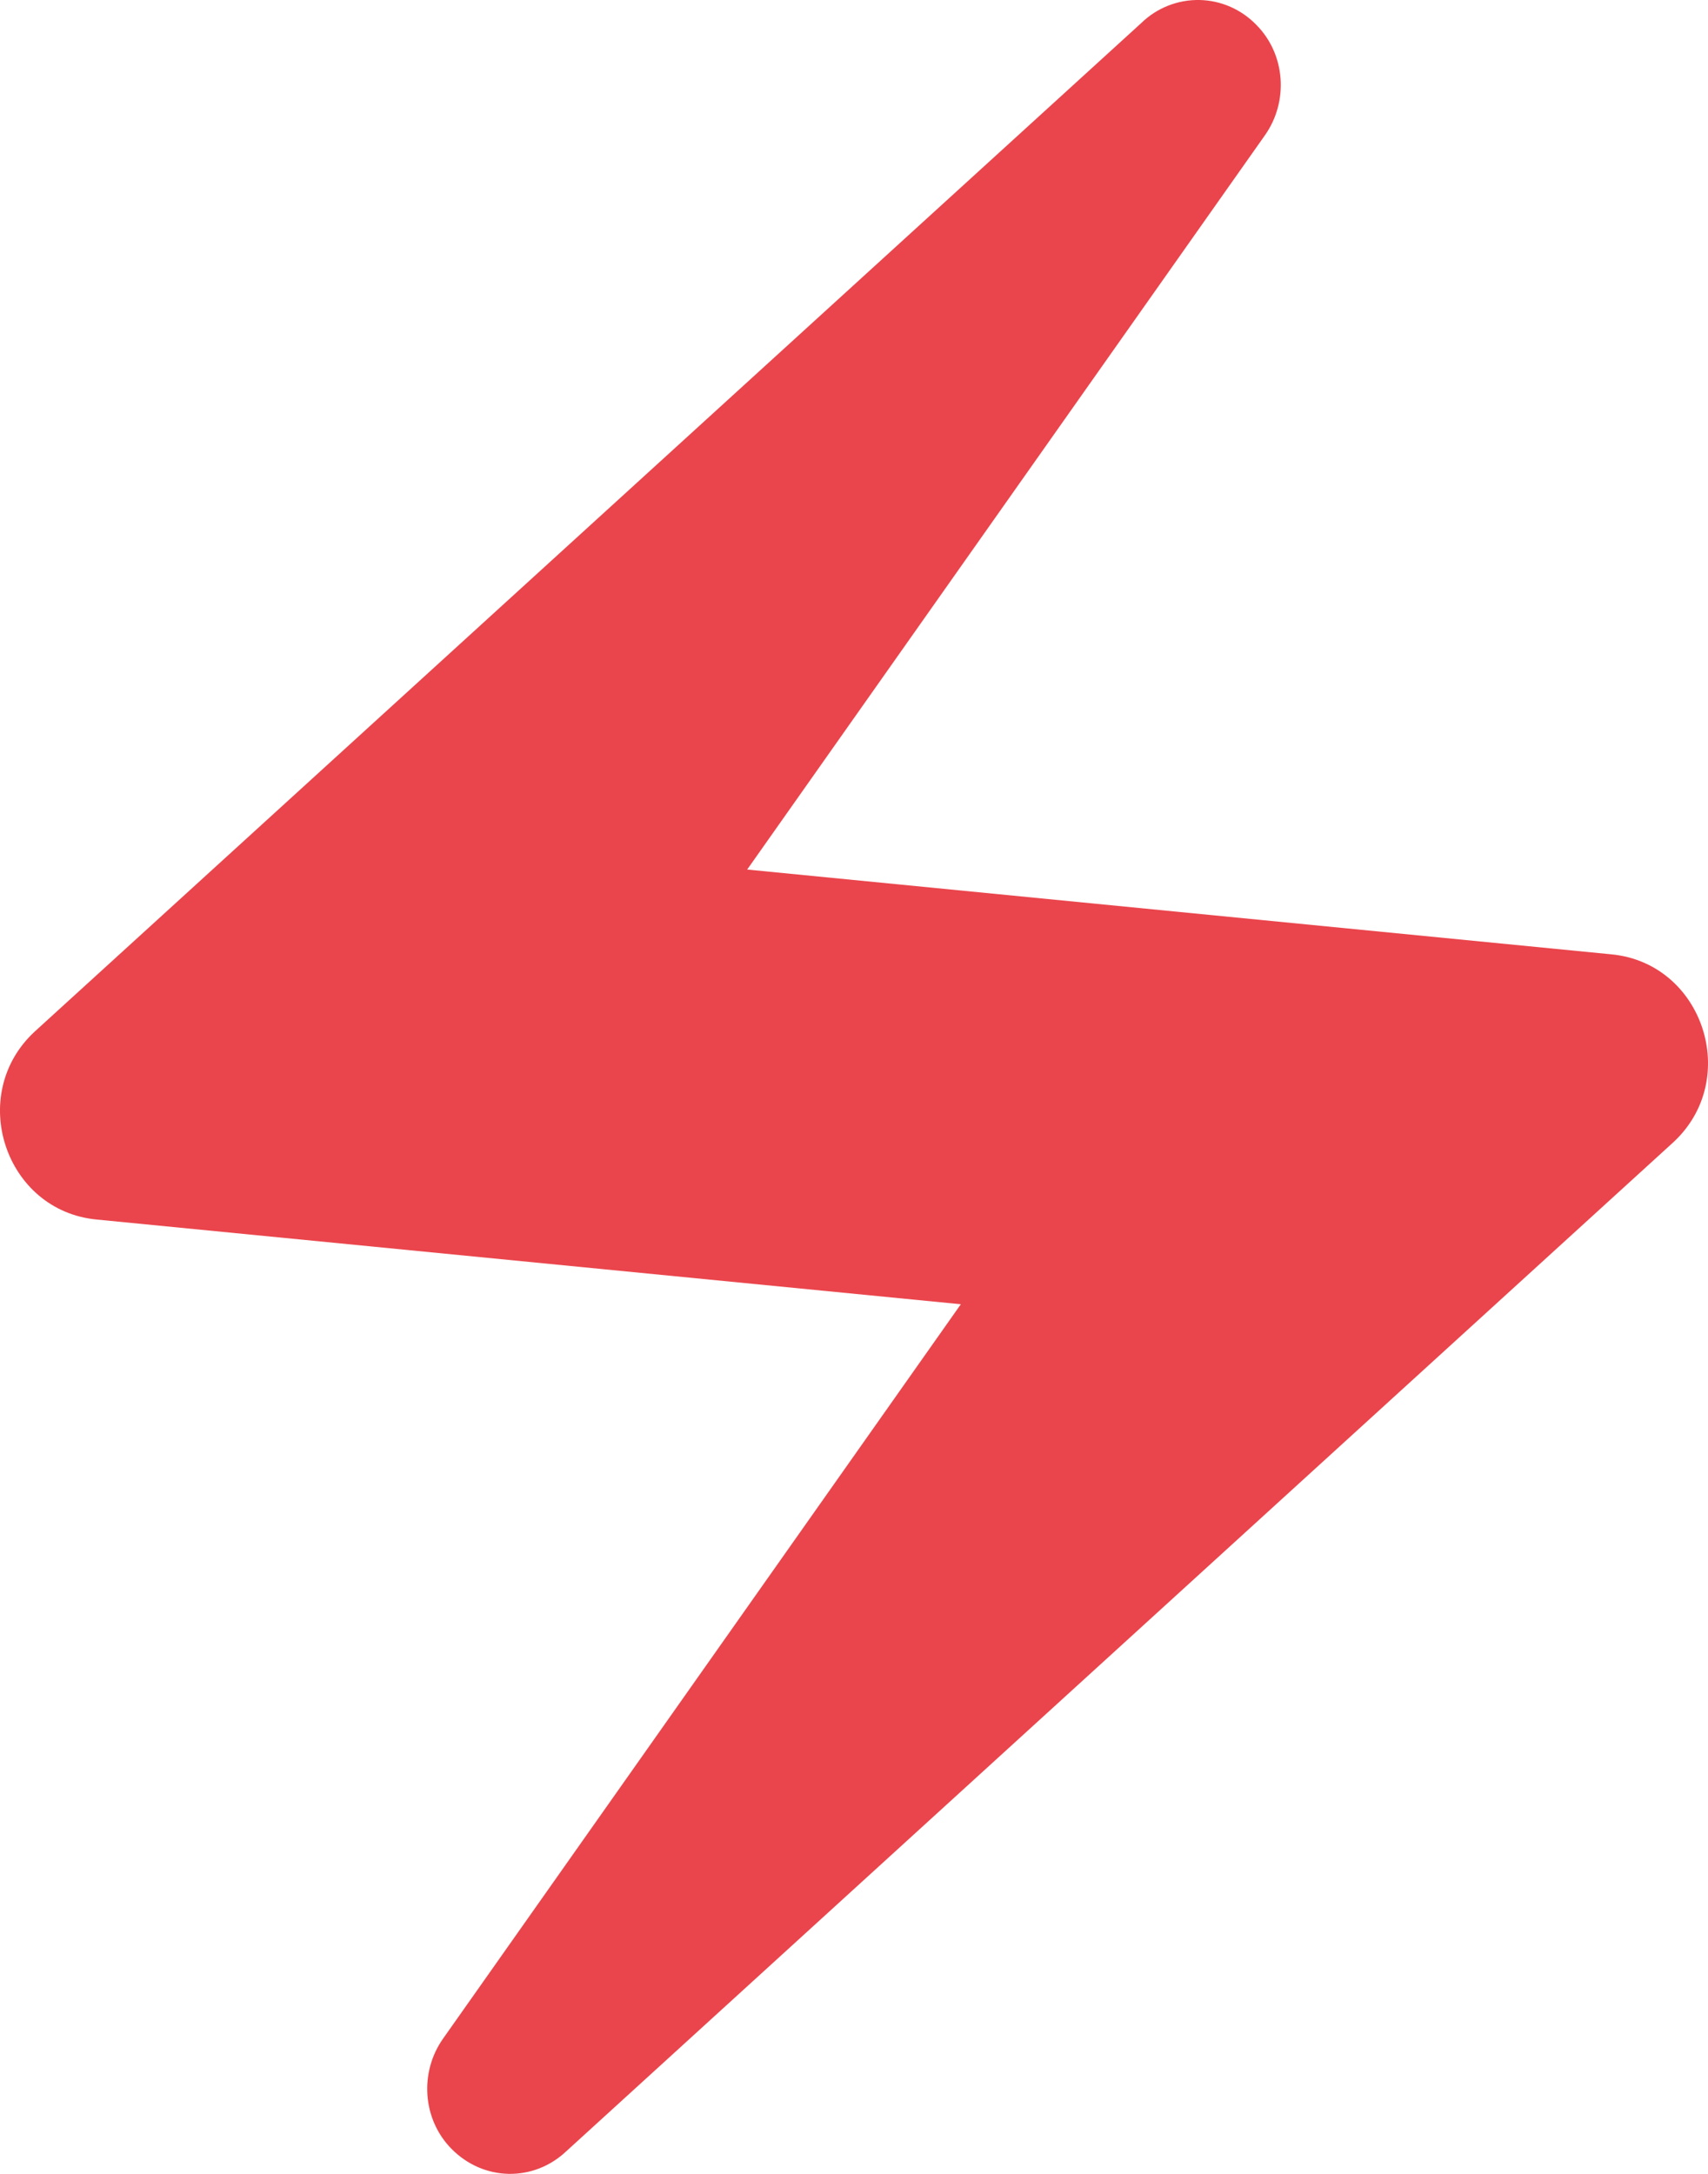 <svg width="22" height="28" viewBox="0 0 22 28" fill="none" xmlns="http://www.w3.org/2000/svg">
<path d="M14.701 0.296L0.448 13.286C-0.432 14.098 0.063 15.596 1.246 15.708L12.376 16.799L5.704 26.262C5.401 26.696 5.442 27.298 5.814 27.676C6.226 28.096 6.873 28.11 7.299 27.704L21.552 14.714C22.432 13.902 21.937 12.404 20.754 12.292L9.624 11.2L16.296 1.738C16.599 1.304 16.558 0.702 16.186 0.324C15.992 0.122 15.727 0.005 15.449 0C15.171 -0.005 14.902 0.101 14.701 0.296Z" fill="#EA454C"/>
</svg>
